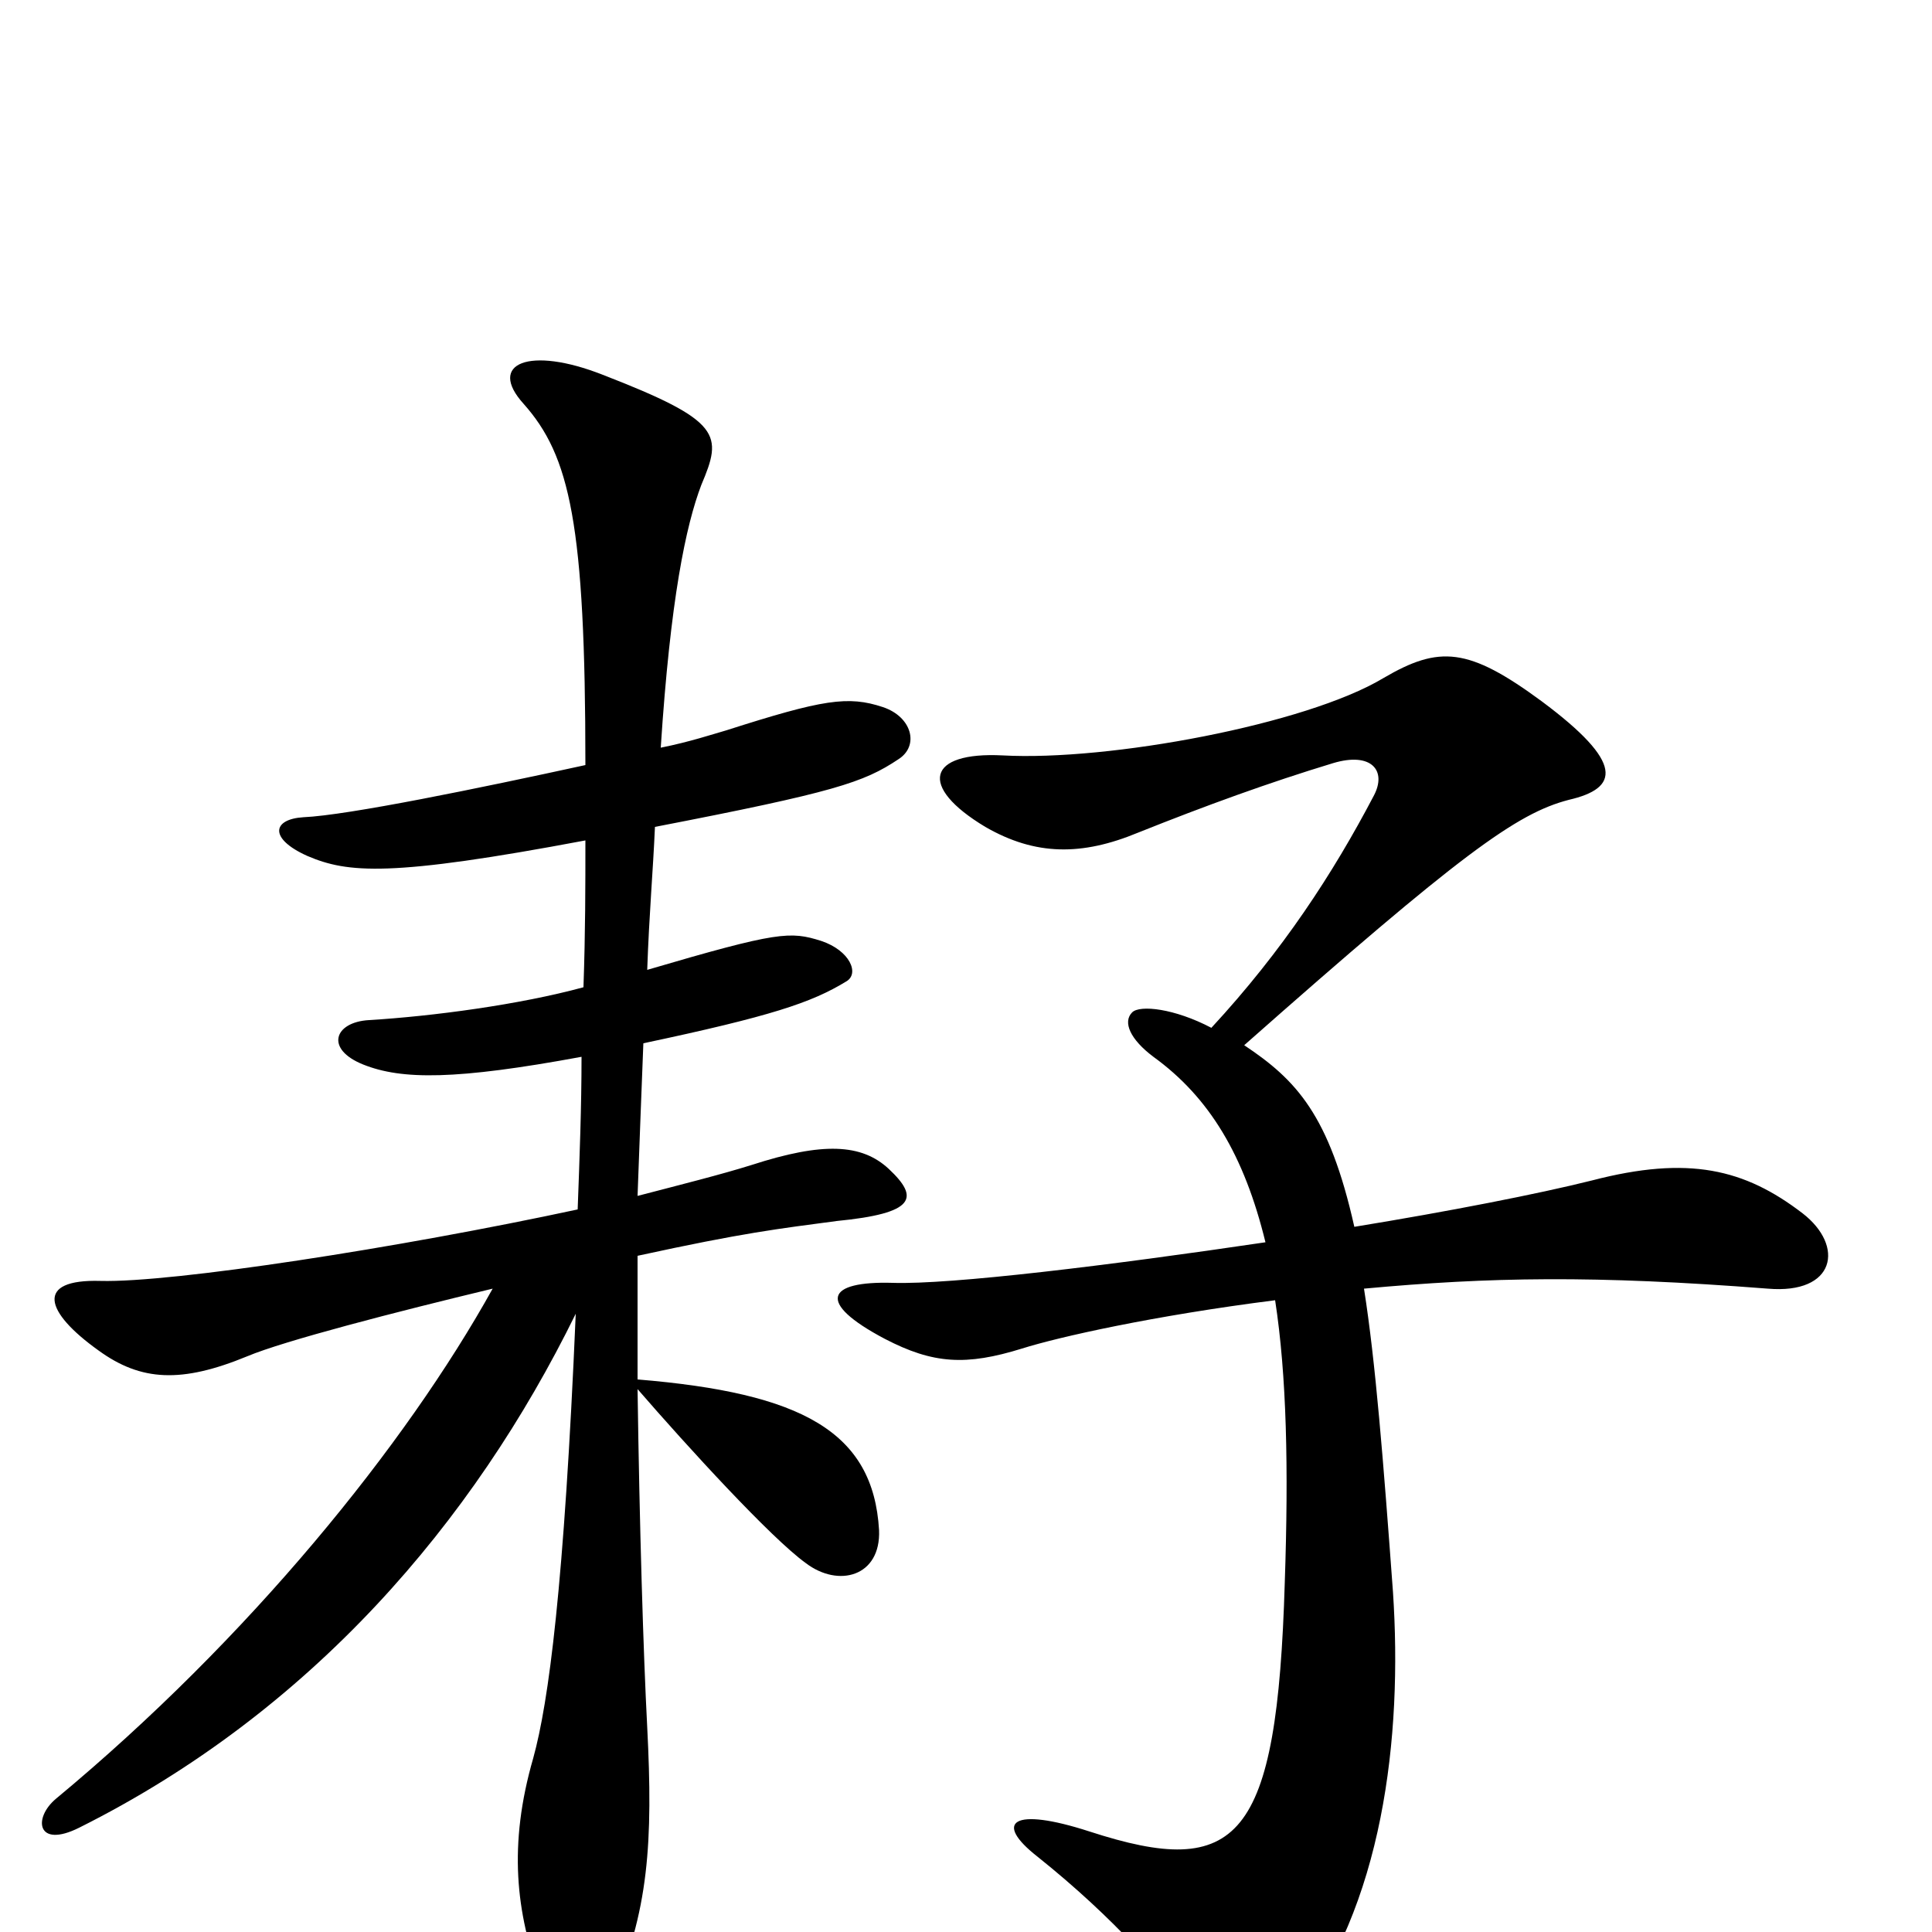 <svg xmlns="http://www.w3.org/2000/svg" viewBox="0 -1000 1000 1000">
	<path fill="#000000" d="M465 -607C476 -614 472 -629 457 -634C439 -640 426 -638 376 -622C369 -620 357 -616 342 -613C347 -690 355 -728 363 -749C374 -775 374 -782 312 -806C274 -821 252 -812 271 -791C295 -764 303 -729 303 -604C248 -592 180 -578 157 -577C141 -576 139 -566 159 -557C180 -548 202 -546 303 -565C303 -541 303 -518 302 -489C269 -480 224 -474 191 -472C173 -471 168 -457 188 -449C208 -441 236 -441 301 -453C301 -427 300 -401 299 -374C206 -354 89 -336 52 -337C18 -338 23 -321 51 -301C73 -285 94 -284 128 -298C147 -306 205 -321 255 -333C210 -252 129 -152 29 -69C17 -59 19 -43 41 -54C161 -114 245 -212 298 -320C292 -179 284 -119 276 -90C263 -45 267 -10 280 25C292 57 305 58 316 34C336 -10 338 -47 335 -106C333 -144 331 -210 330 -281C356 -251 399 -204 417 -191C434 -178 456 -184 455 -208C452 -259 415 -279 330 -286C330 -307 330 -328 330 -350C385 -362 403 -364 433 -368C474 -372 476 -380 460 -395C446 -408 426 -409 389 -397C373 -392 353 -387 330 -381C331 -408 332 -435 333 -460C399 -474 420 -481 438 -492C445 -496 440 -508 425 -513C409 -518 403 -518 335 -498C336 -527 338 -549 339 -572C432 -590 447 -595 465 -607ZM933 -372C903 -395 874 -402 824 -389C796 -382 750 -373 701 -365C688 -423 671 -441 644 -459C756 -558 785 -579 812 -586C838 -592 841 -605 798 -637C760 -665 745 -666 716 -649C676 -625 574 -606 519 -609C480 -611 475 -593 510 -572C536 -557 560 -557 589 -569C624 -583 657 -595 690 -605C710 -611 718 -601 711 -588C690 -548 664 -508 627 -468C608 -478 590 -480 586 -476C581 -471 585 -462 597 -453C626 -432 644 -402 655 -357C574 -345 492 -335 462 -336C428 -337 422 -326 458 -307C483 -294 500 -293 529 -302C548 -308 597 -319 660 -327C666 -288 667 -240 665 -181C661 -47 641 -27 564 -52C524 -65 514 -57 537 -39C577 -7 603 23 622 49C636 69 655 63 669 46C716 -13 726 -101 721 -176C716 -244 712 -295 706 -333C771 -339 825 -340 915 -333C950 -330 955 -355 933 -372Z"/>
</svg>